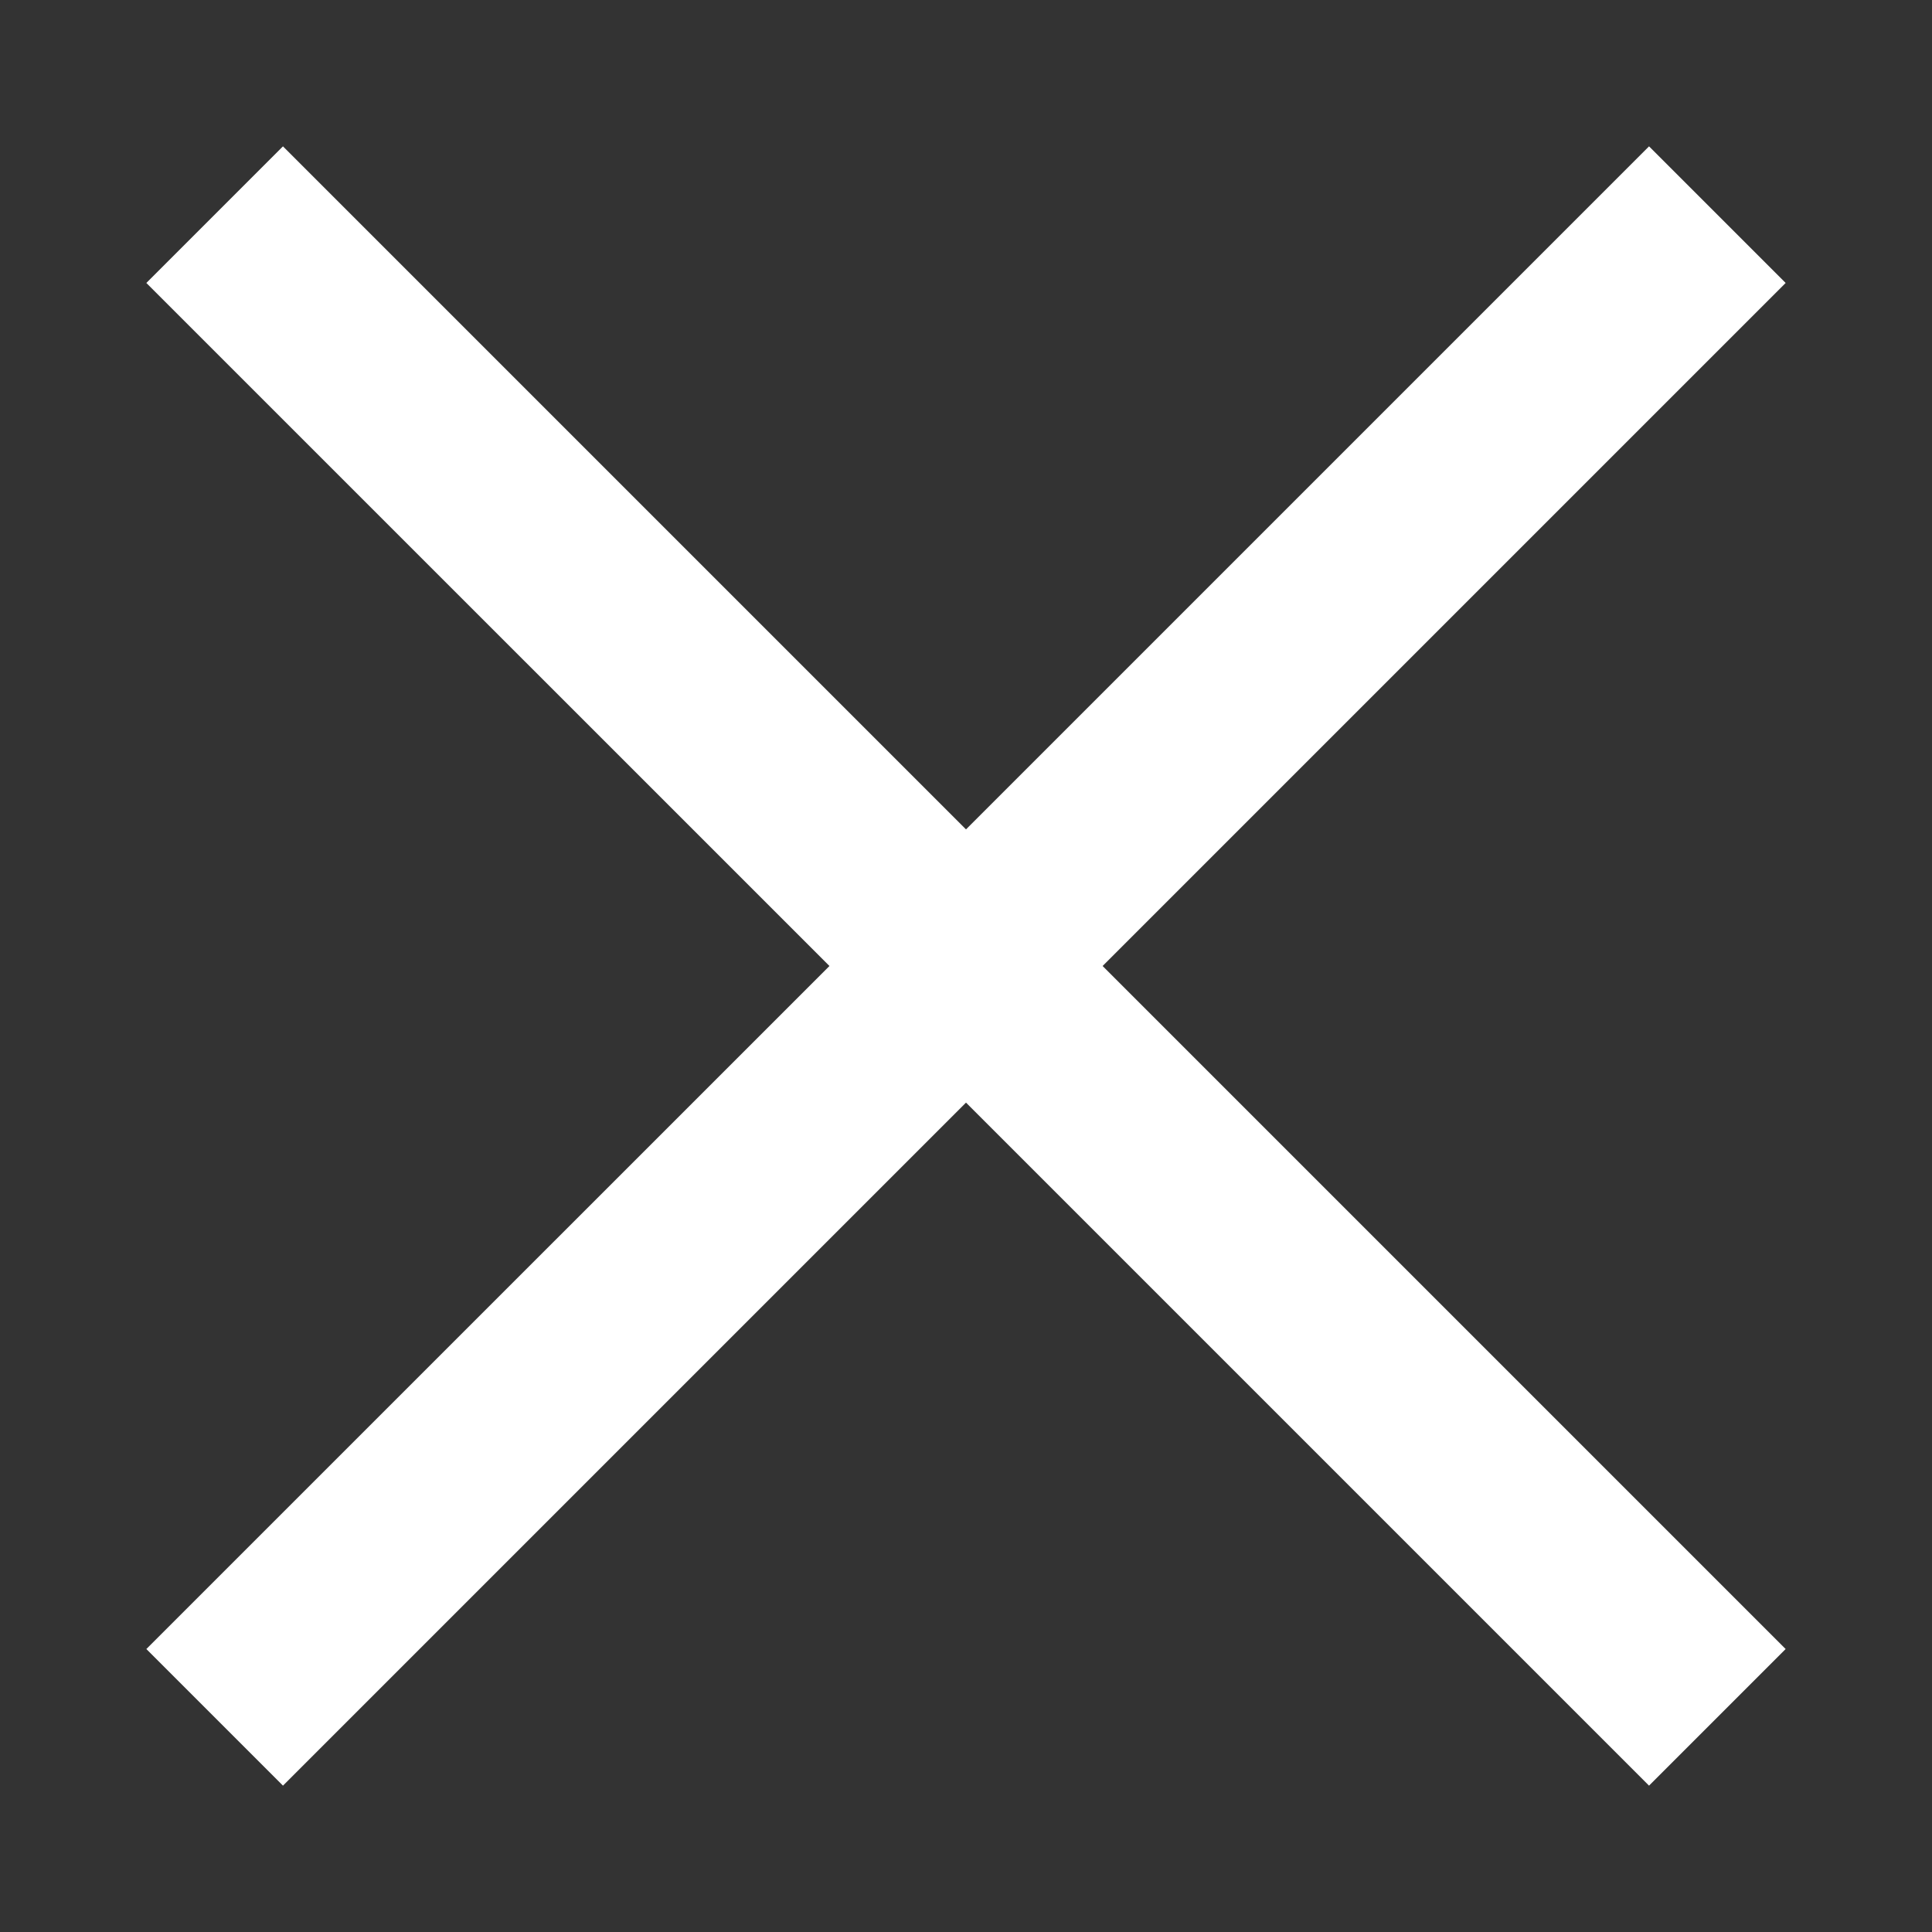 <svg width="28" height="28" viewBox="0 0 28 28" fill="none" xmlns="http://www.w3.org/2000/svg">
<rect x="0" y="0" width="28" height="28" fill="#333333" stroke="none"/>
<path d="M14 15.98L4.101 25.879L2.121 23.899L12.021 14L2.121 4.101L4.101 2.121L14 12.02L23.899 2.121L25.879 4.101L15.98 14L25.879 23.899L23.899 25.879L14 15.98Z" fill="white"/>
</svg>
